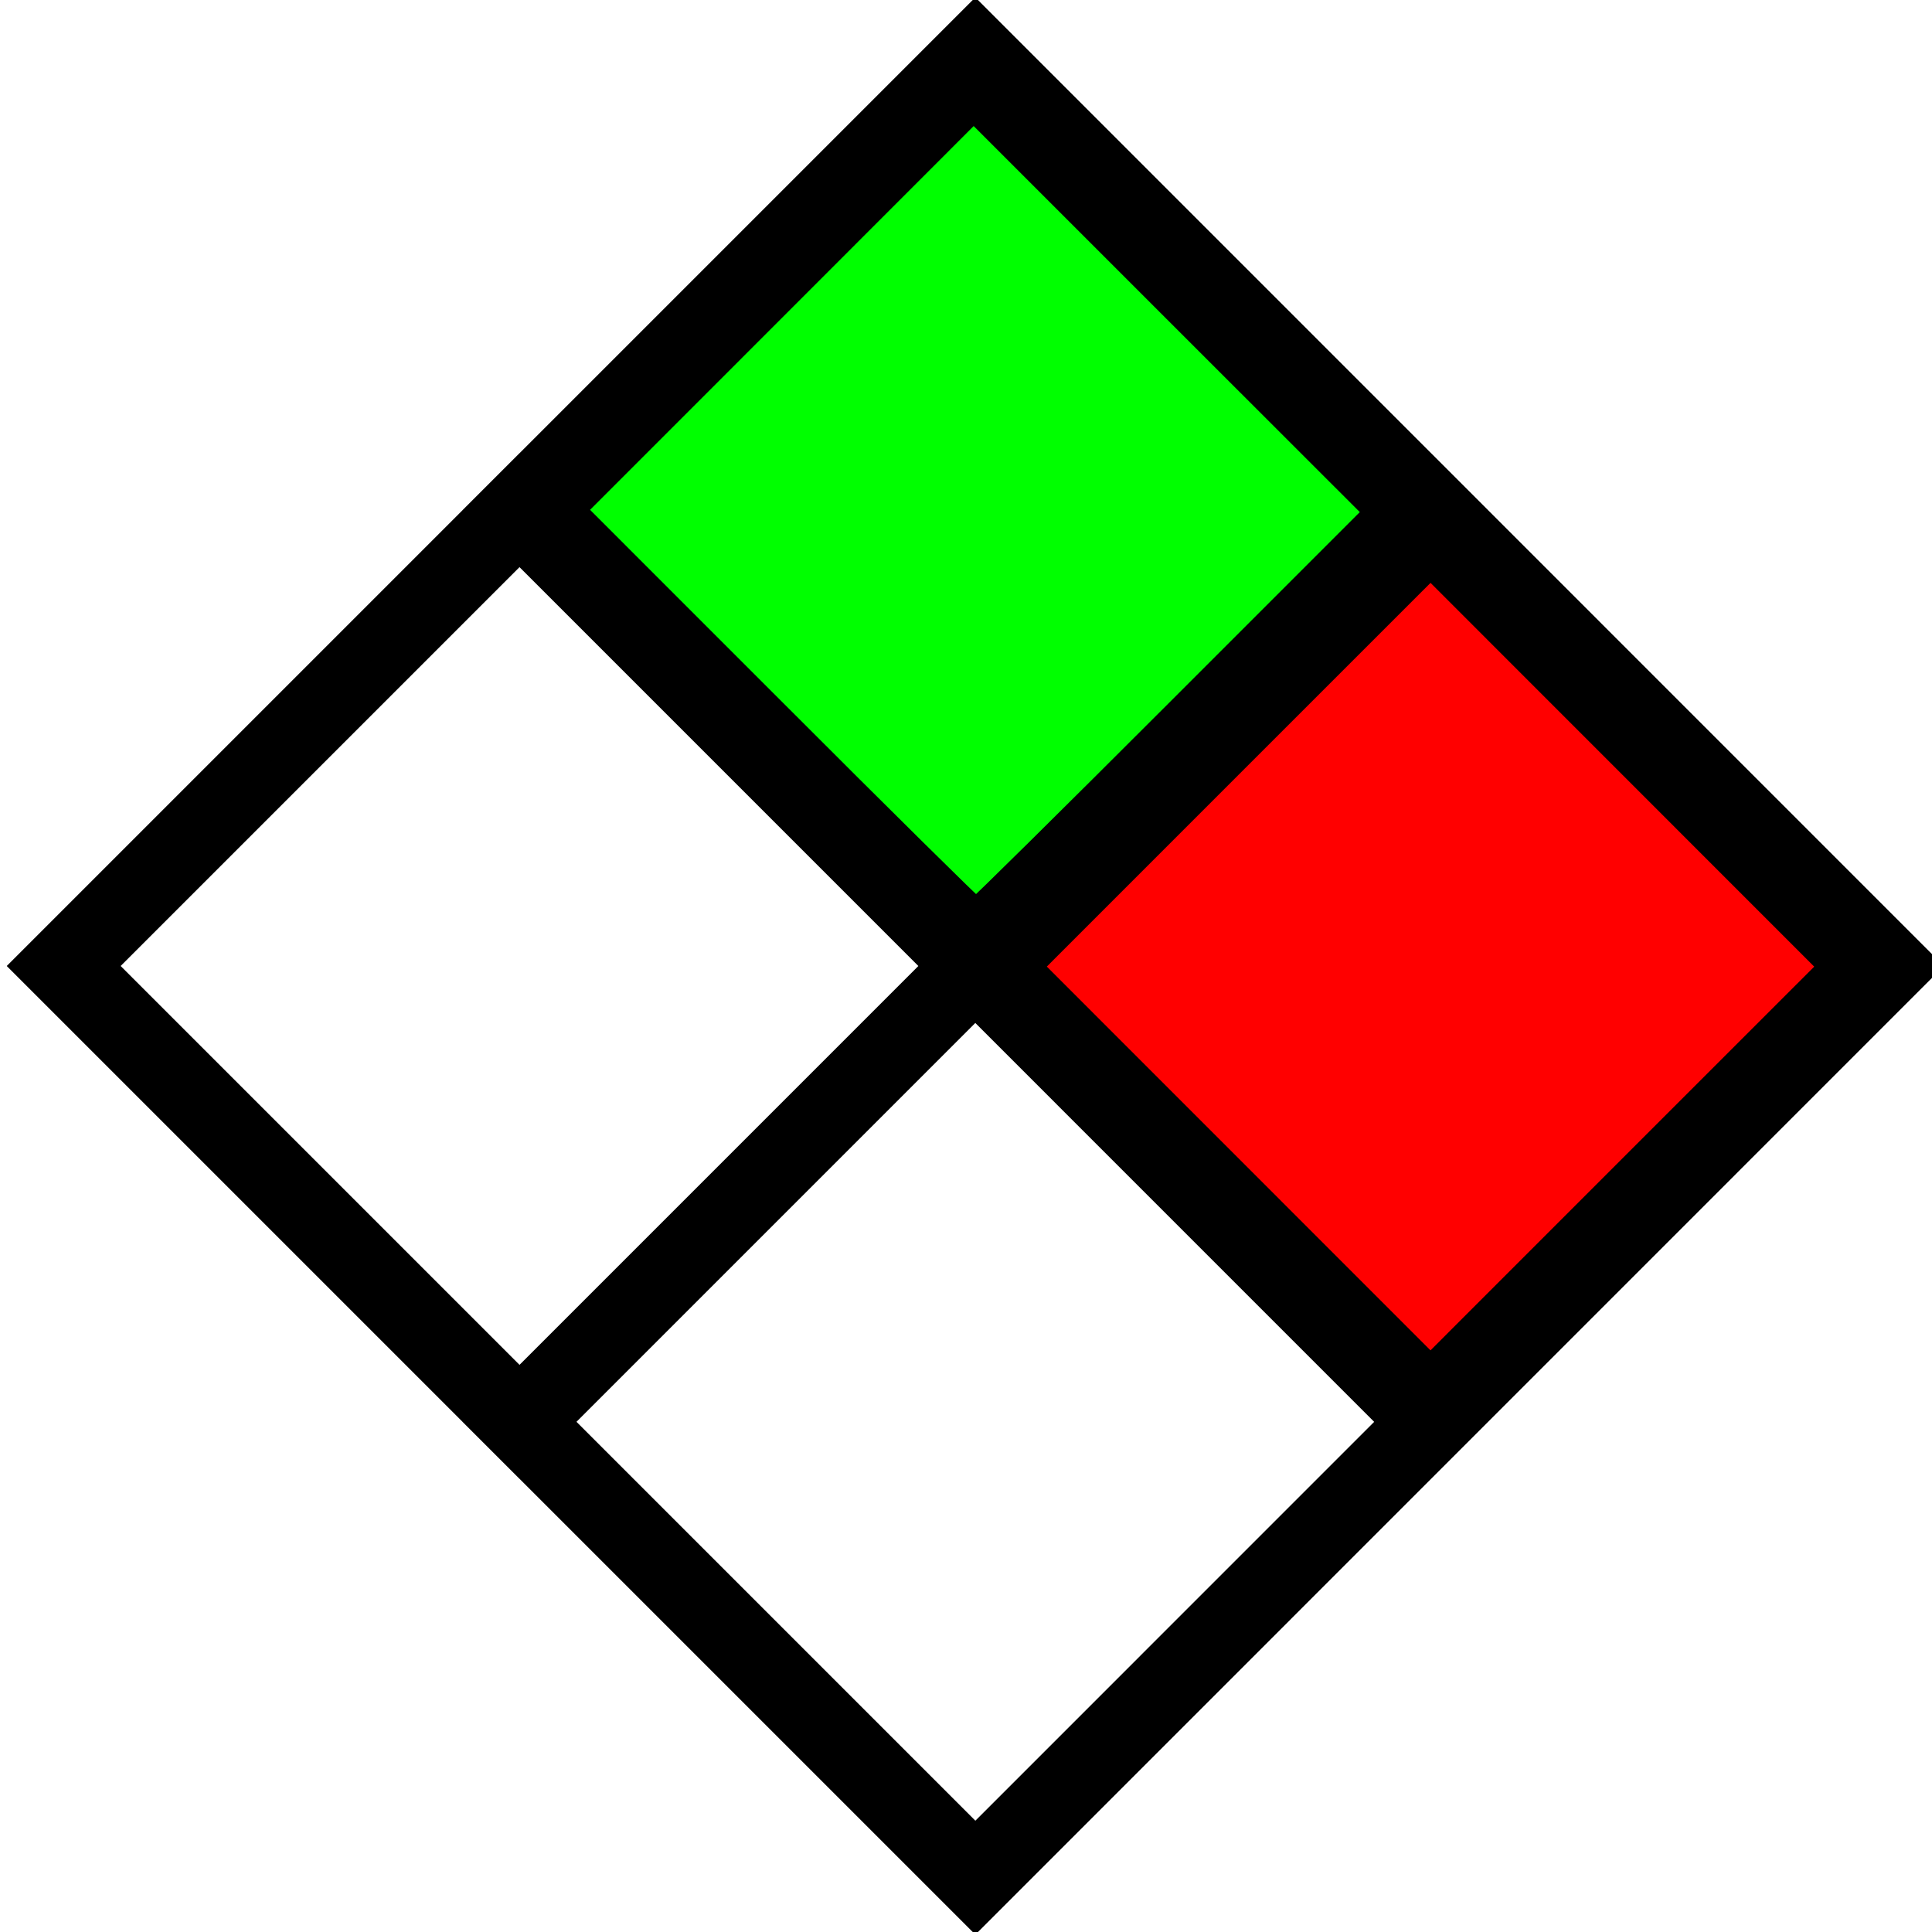 <svg xmlns="http://www.w3.org/2000/svg" width="36" height="36"><g fill="none" stroke="#000" stroke-width="2" stroke-linecap="square"><path d="M18.174 1.013 35.16 18M9.68 9.506l16.987 16.988M1.187 18l16.987 16.987M18.174 1.013 1.187 18M26.667 9.506 9.68 26.494M35.16 18 18.175 34.987" stroke-width="1.501"/></g><path d="m22.964 21.702-3.69-3.691 3.69-3.691 3.692-3.691 3.69 3.691 3.691 3.692-3.691 3.69-3.691 3.692z" fill="red" stroke="#000" stroke-width=".328"/><path d="M14.453 13.191 10.763 9.5l3.69-3.691 3.69-3.692 3.713 3.713 3.714 3.712-3.67 3.67c-2.018 2.019-3.689 3.67-3.713 3.67-.024 0-1.705-1.66-3.734-3.691z" fill="#0f0" stroke="#000" stroke-width=".328"/></svg>